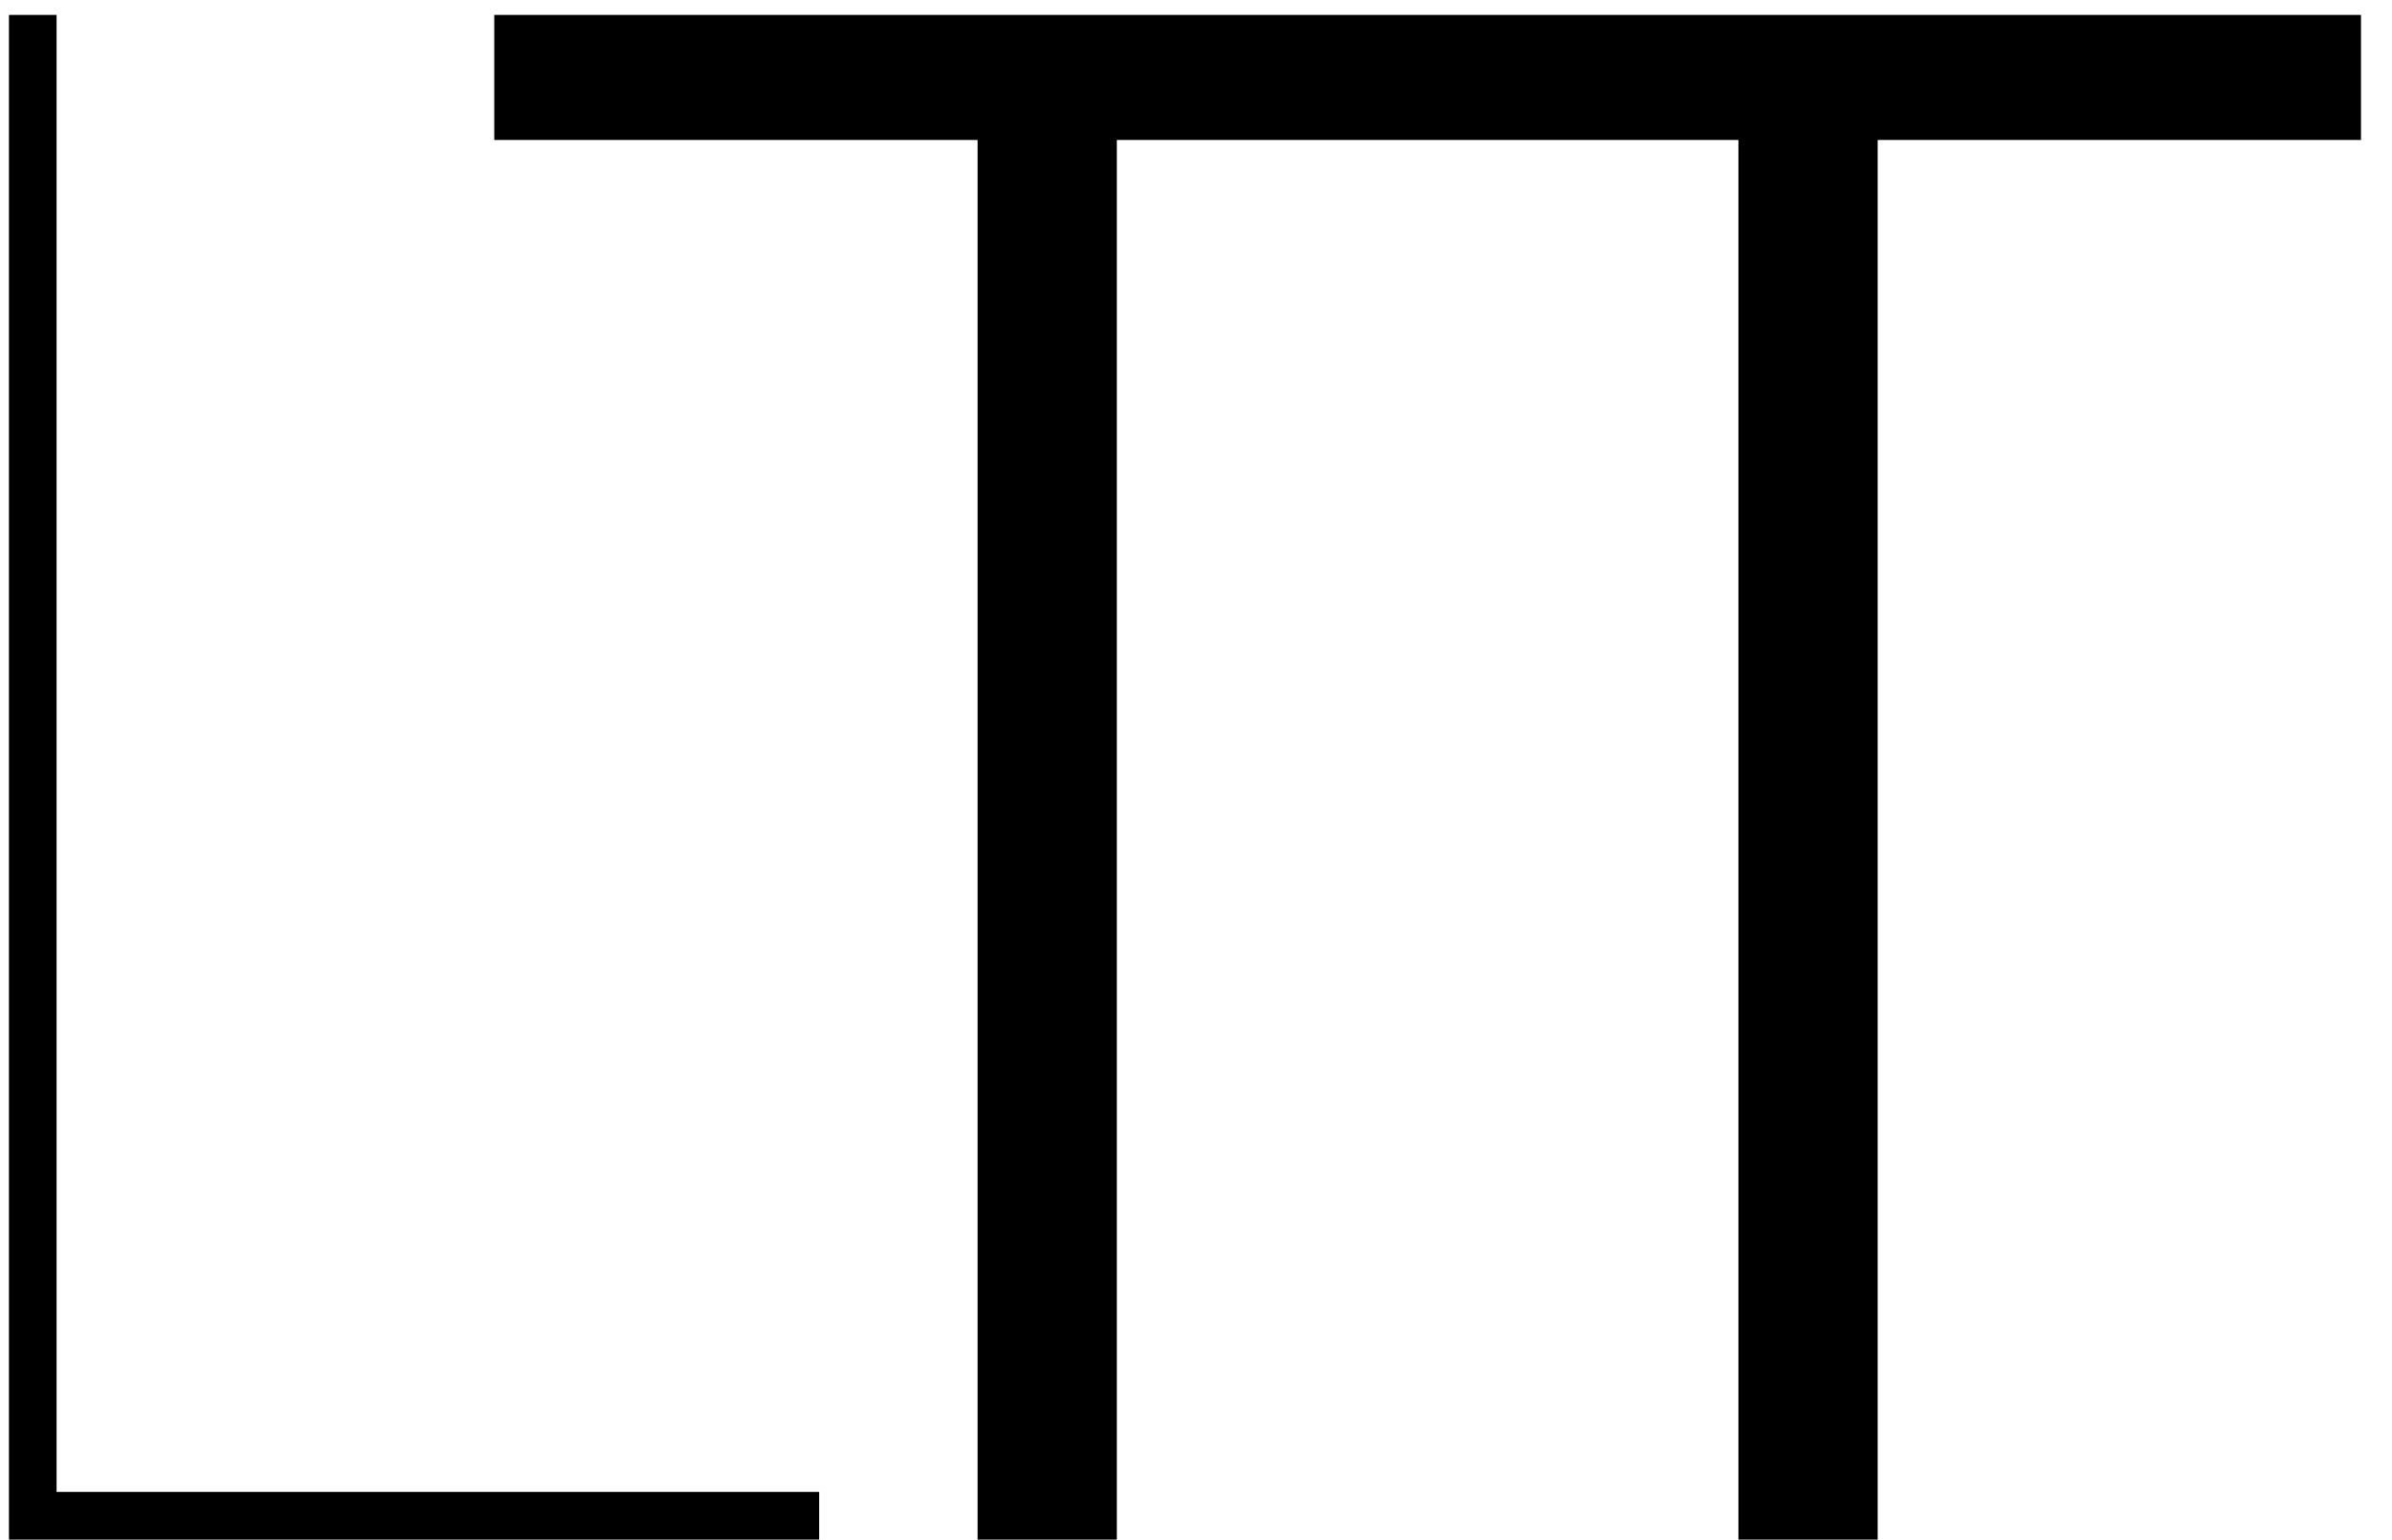 <svg width="73" height="47" viewBox="0 0 73 47" fill="none" xmlns="http://www.w3.org/2000/svg">
<path d="M0.273 47V0.455H1.727V45.545H25V47H0.273ZM15.084 4.273V0.455H48.834V4.273H34.084V47H29.834V4.273H15.084ZM38.304 4.273V0.455H72.054V4.273H57.304V47H53.054V4.273H38.304Z" fill="black"/>
</svg>
